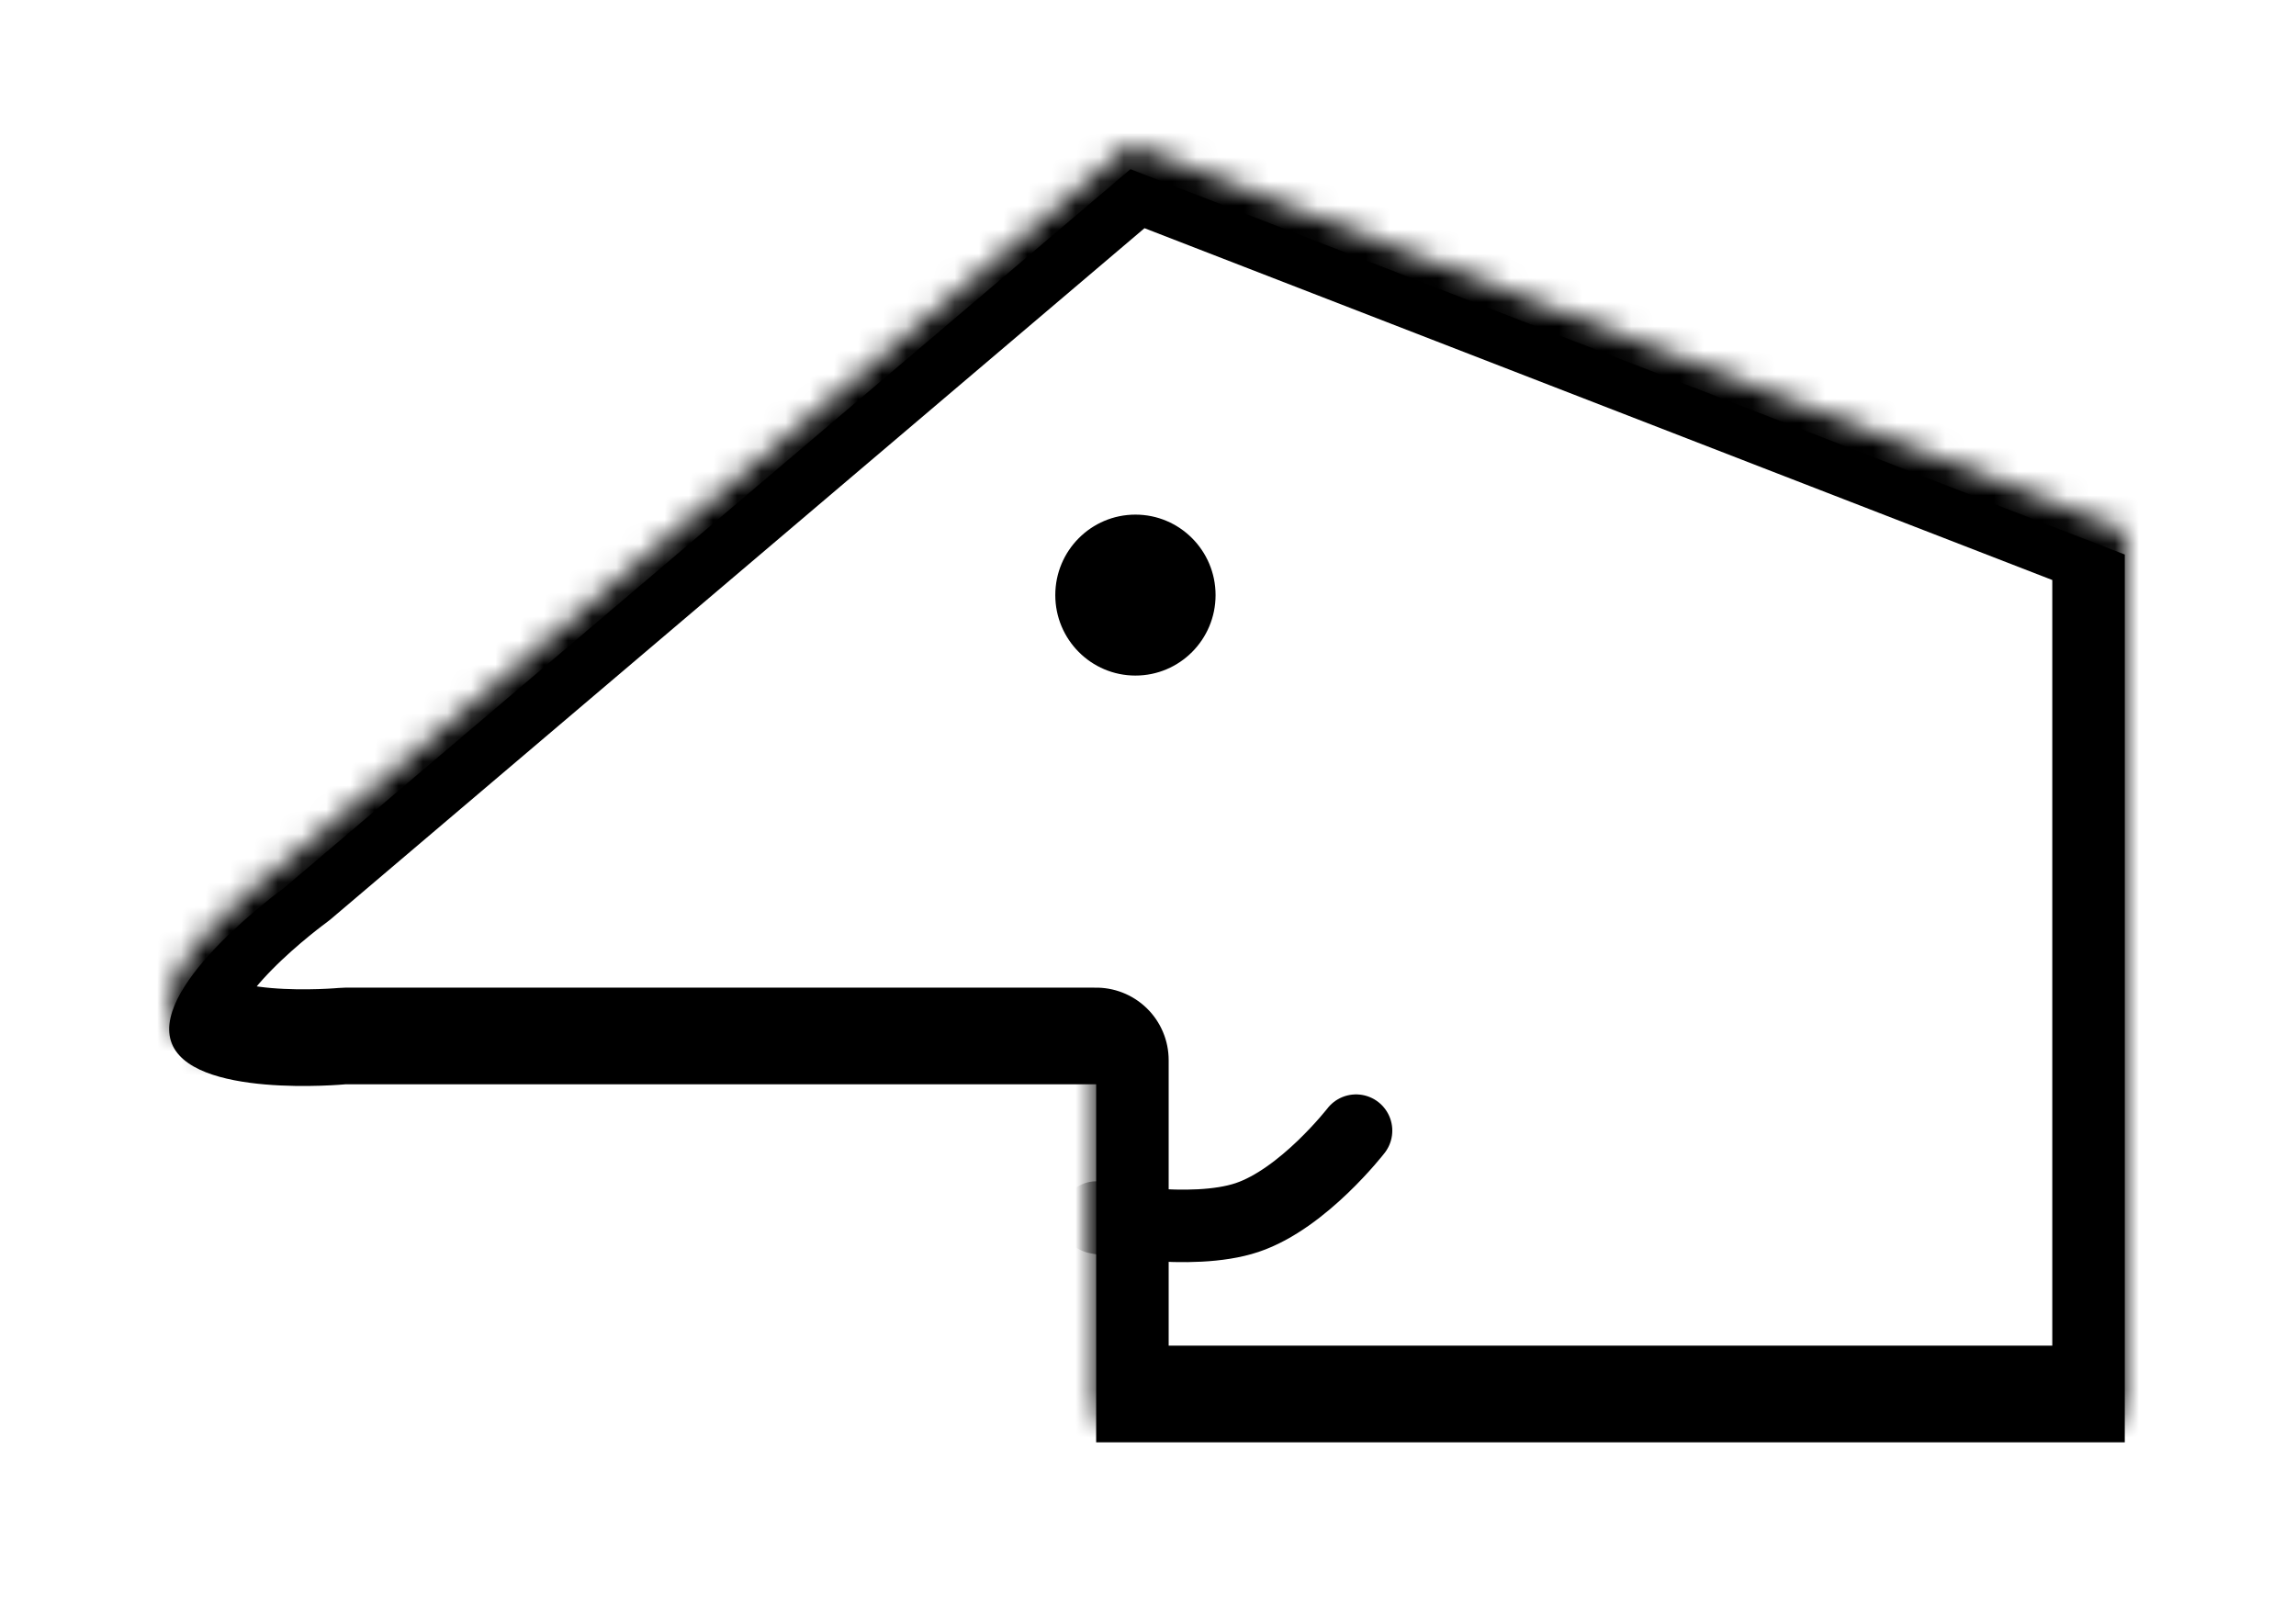 <?xml version="1.0" encoding="UTF-8" standalone="no"?>
<svg width="95px" height="67px" viewBox="0 0 95 67" version="1.1" xmlns="http://www.w3.org/2000/svg" xmlns:xlink="http://www.w3.org/1999/xlink">
    <!-- Generator: Sketch 40.3 (33839) - http://www.bohemiancoding.com/sketch -->
    <title>profile-logo</title>
    <desc>Created with Sketch.</desc>
    <defs>
        <path d="M39.774,0 L80.916,15.946 L80.916,52.682 L38.355,52.682 L38.355,37.868 L7.297,37.868 C7.297,37.868 0.829,38.482 0.072,36.077 C-0.685,33.671 4.742,29.75 4.742,29.75 L39.774,0 Z" id="path-1"></path>
        <filter x="-50%" y="-50%" width="200%" height="200%" filterUnits="objectBoundingBox" id="filter-3">
            <feMorphology radius="1" operator="dilate" in="SourceAlpha" result="shadowSpreadOuter1"></feMorphology>
            <feOffset dx="0" dy="1" in="shadowSpreadOuter1" result="shadowOffsetOuter1"></feOffset>
            <feGaussianBlur stdDeviation="2.5" in="shadowOffsetOuter1" result="shadowBlurOuter1"></feGaussianBlur>
            <feComposite in="shadowBlurOuter1" in2="SourceAlpha" operator="out" result="shadowBlurOuter1"></feComposite>
            <feColorMatrix values="0 0 0 0 0   0 0 0 0 0   0 0 0 0 0  0 0 0 0.152 0" type="matrix" in="shadowBlurOuter1"></feColorMatrix>
        </filter>
        <mask id="mask-4" maskContentUnits="userSpaceOnUse" maskUnits="objectBoundingBox" x="0" y="0" width="80.916" height="52.682" fill="white">
            <use xlink:href="#path-1"></use>
        </mask>
    </defs>
    <g id="portfolioDesign" stroke="none" stroke-width="1" fill="none" fill-rule="evenodd">
        <g id="homePage" transform="translate(-647, -2397)">
            <g id="PROFILE" transform="translate(297, 2403)">
                <g id="profile-logo" transform="translate(357, 0)">
                    <mask id="mask-2" fill="white">
                        <use xlink:href="#path-1"></use>
                    </mask>
                    <g id="me">
                        <use fill="black" fill-opacity="1" filter="url(#filter-3)" xlink:href="#path-1"></use>
                        <use stroke="#000000" mask="url(#mask-4)" stroke-width="6" stroke-linecap="round" stroke-linejoin="round" fill="#FFFFFF" fill-rule="evenodd" xlink:href="#path-1"></use>
                    </g>
                    <path d="M38.368,44.381 C38.368,44.381 42.273,45.16 44.6,44.381 C46.927,43.603 49.108,40.786 49.108,40.786" id="Path-2" stroke="#000000" stroke-width="3" stroke-linecap="round" stroke-linejoin="round" mask="url(#mask-2)"></path>
                    <ellipse id="Oval" fill="#000000" mask="url(#mask-2)" cx="39.98" cy="18.625" rx="3.316" ry="3.33"></ellipse>
                </g>
            </g>
        </g>
    </g>
</svg>